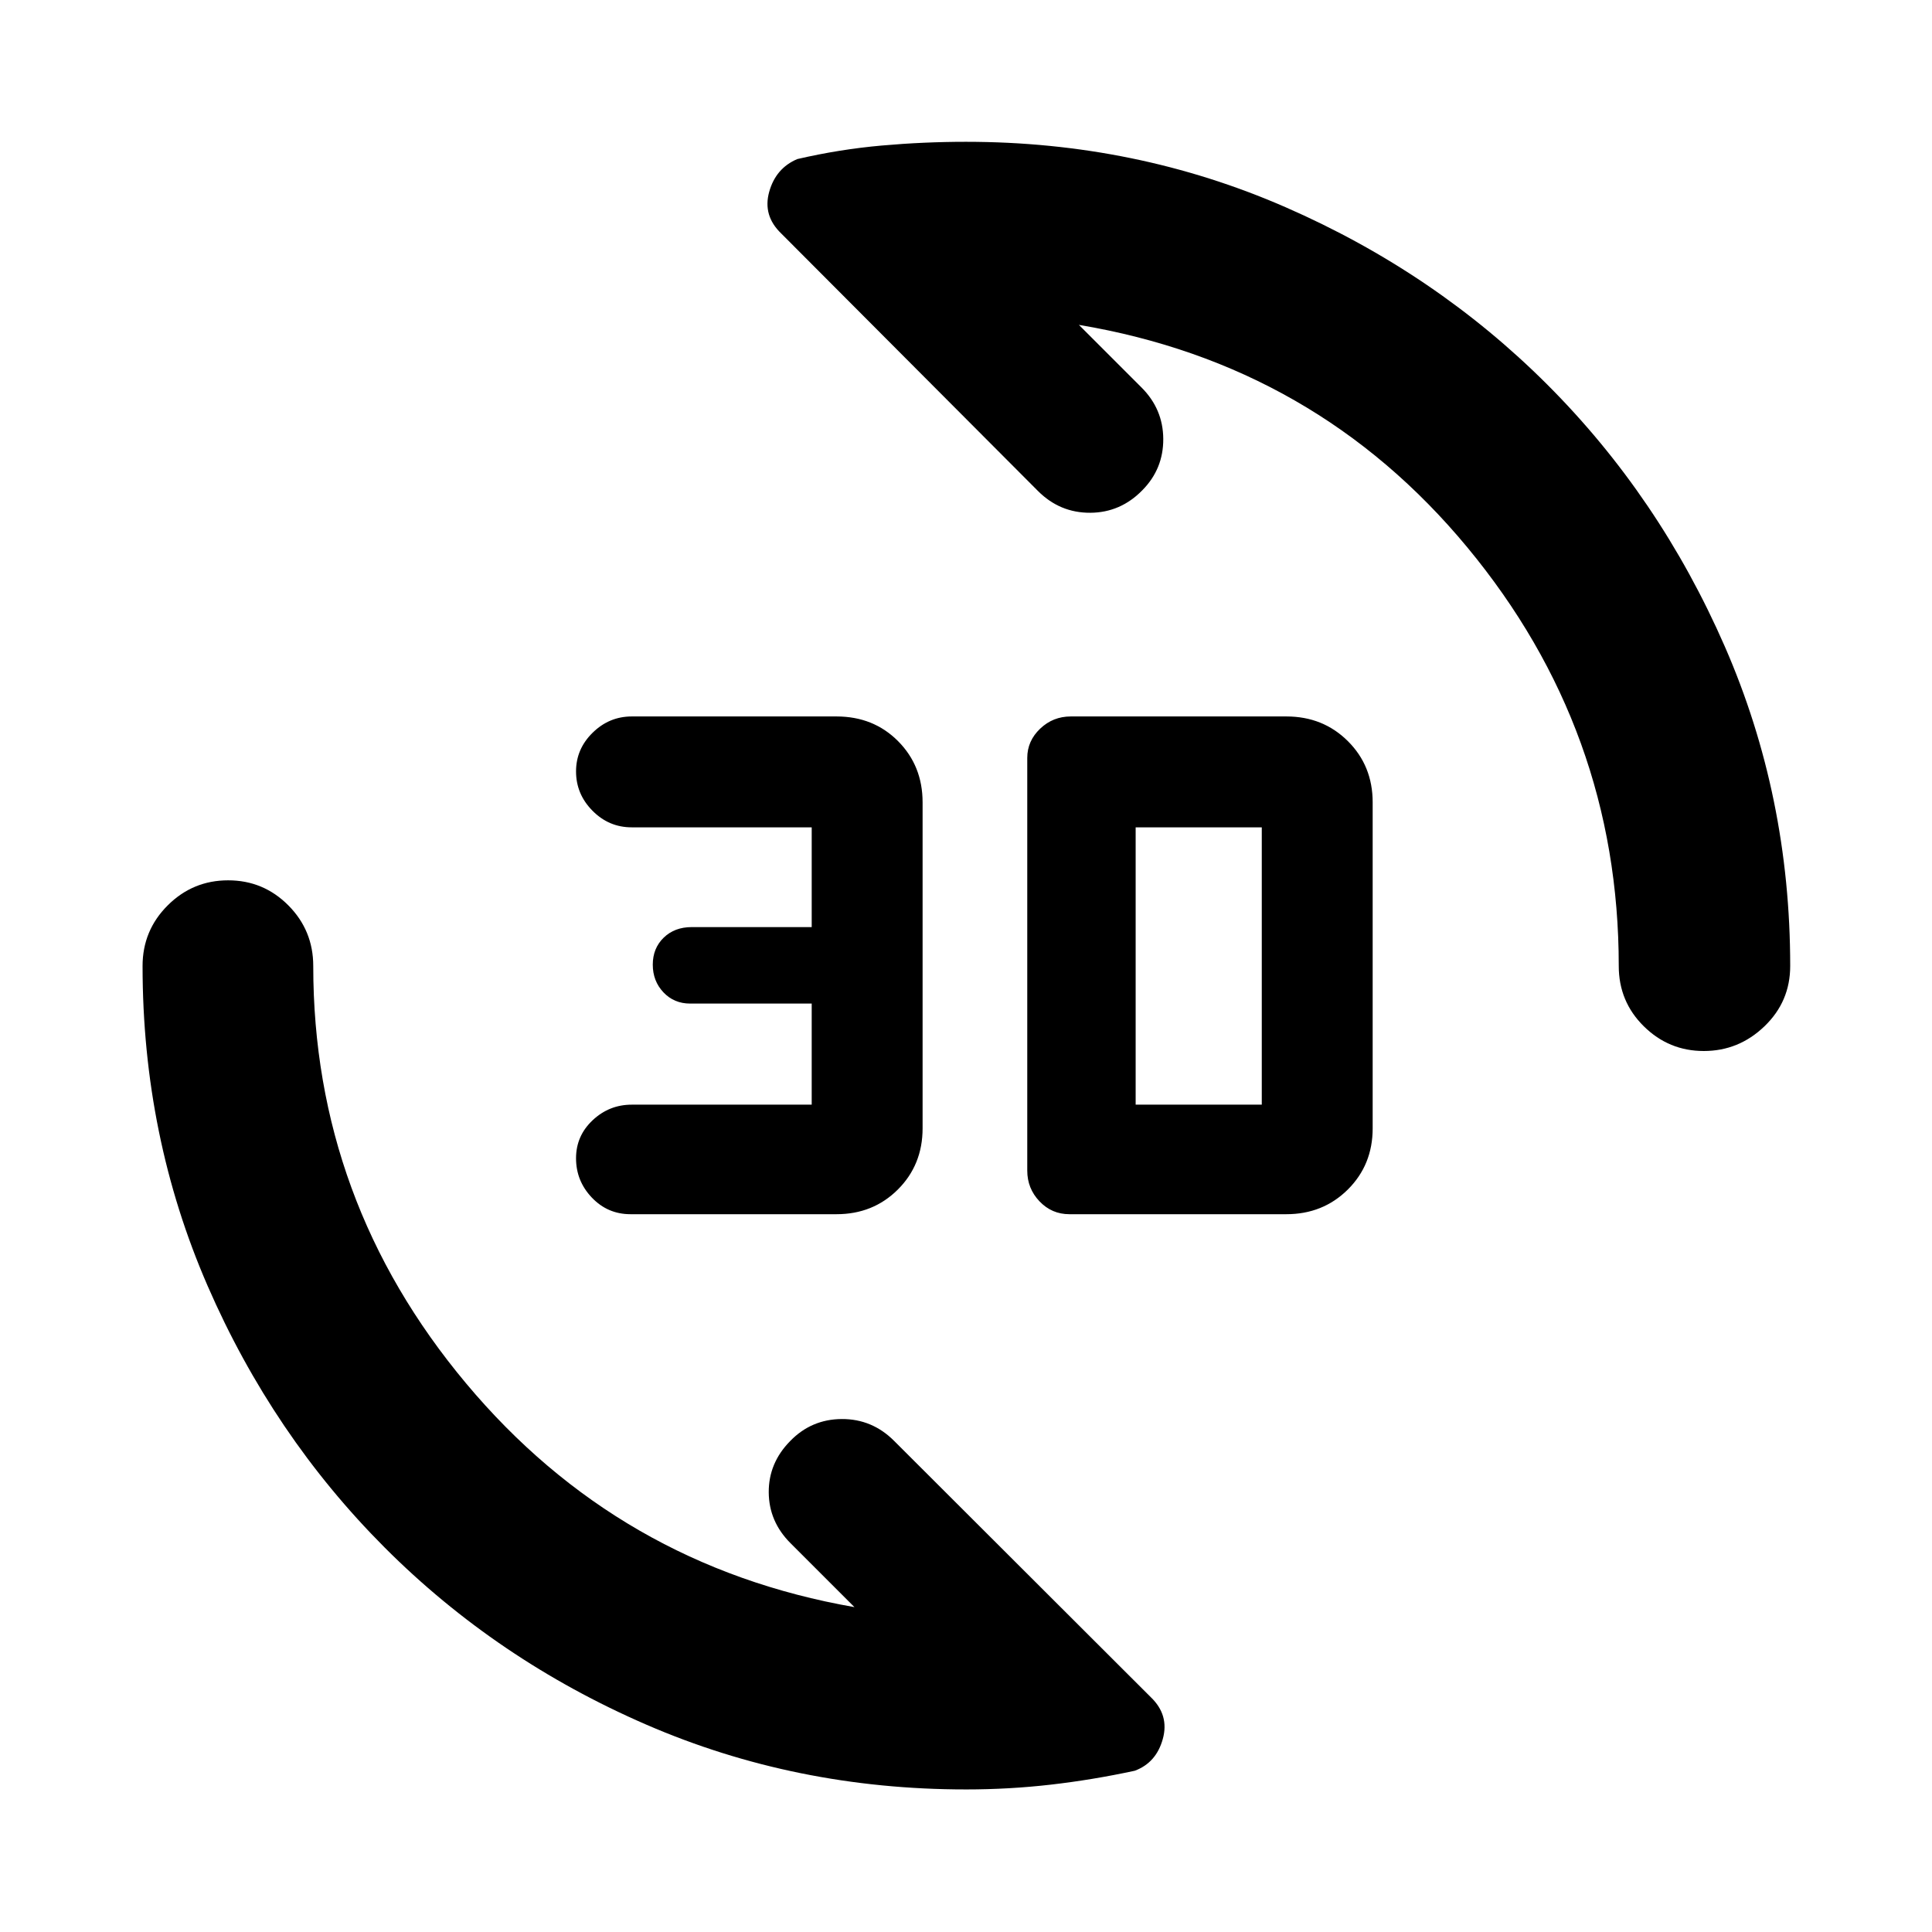 <svg xmlns="http://www.w3.org/2000/svg" height="40" viewBox="0 -960 960 960" width="40"><path d="M639.18-356.67H531.37q-8.75 0-14.84-6.39t-6.09-15.26v-205.09q0-8.41 6.39-14.5 6.38-6.09 15.26-6.09h107.08q18.26 0 30.58 12.27 12.32 12.26 12.32 30.4v162q0 18.13-12.34 30.4-12.35 12.26-30.55 12.26Zm-223.51 0H313.28q-11.33 0-19.19-8.25-7.86-8.26-7.86-19.54 0-11.14 8.24-18.89 8.23-7.75 19.48-7.75h89.38v-50.23h-60.41q-8 0-13.28-5.6-5.28-5.6-5.28-13.74 0-8.13 5.41-13.4 5.41-5.26 13.93-5.26h59.63v-49.57h-89.44q-11.35 0-19.5-8.26-8.16-8.25-8.16-19.53 0-11.14 8.24-19.22 8.23-8.09 19.48-8.09h101.67q18.42 0 30.62 12.27 12.19 12.26 12.19 30.4v162q0 18.13-12.29 30.4-12.3 12.26-30.47 12.26ZM564.3-411.1h62.67v-137.8H564.3v137.8Zm282.3-26.66q-17.37 0-29.81-12.29-12.44-12.28-12.44-29.95 0-117.19-75.25-208.02-75.25-90.83-193-110.55l31.12 31.12q10.71 10.7 10.8 25.54.08 14.84-10.29 25.4-10.87 11.21-25.97 11.3-15.09.08-25.98-10.8L388.17-844q-9.23-8.86-5.97-20.64 3.27-11.79 13.98-16.32 20.96-4.86 41.94-6.72 20.97-1.86 41.88-1.86 84.37 0 158.78 32.5t130.09 88.17q55.67 55.68 88.17 130.09T889.54-480q0 17.67-12.78 29.95-12.78 12.29-30.16 12.29ZM480-70.84q-84.64 0-158.91-32.22t-129.95-87.98q-55.68-55.77-87.99-130.05Q70.84-395.36 70.84-480q0-17.67 12.49-30.12 12.48-12.45 30.03-12.45t29.92 12.45q12.37 12.45 12.37 30.12 0 116.64 75.94 207.39 75.94 90.75 192.98 111.18l-31.79-31.79q-10.71-10.7-10.8-25.26-.08-14.56 10.62-25.44 10.54-10.88 25.64-10.97 15.09-.08 25.98 10.8l127.61 127.42q9.23 8.86 5.97 20.71-3.25 11.85-13.94 15.83-21 4.53-41.73 6.91-20.72 2.38-42.13 2.38Z"/></svg>